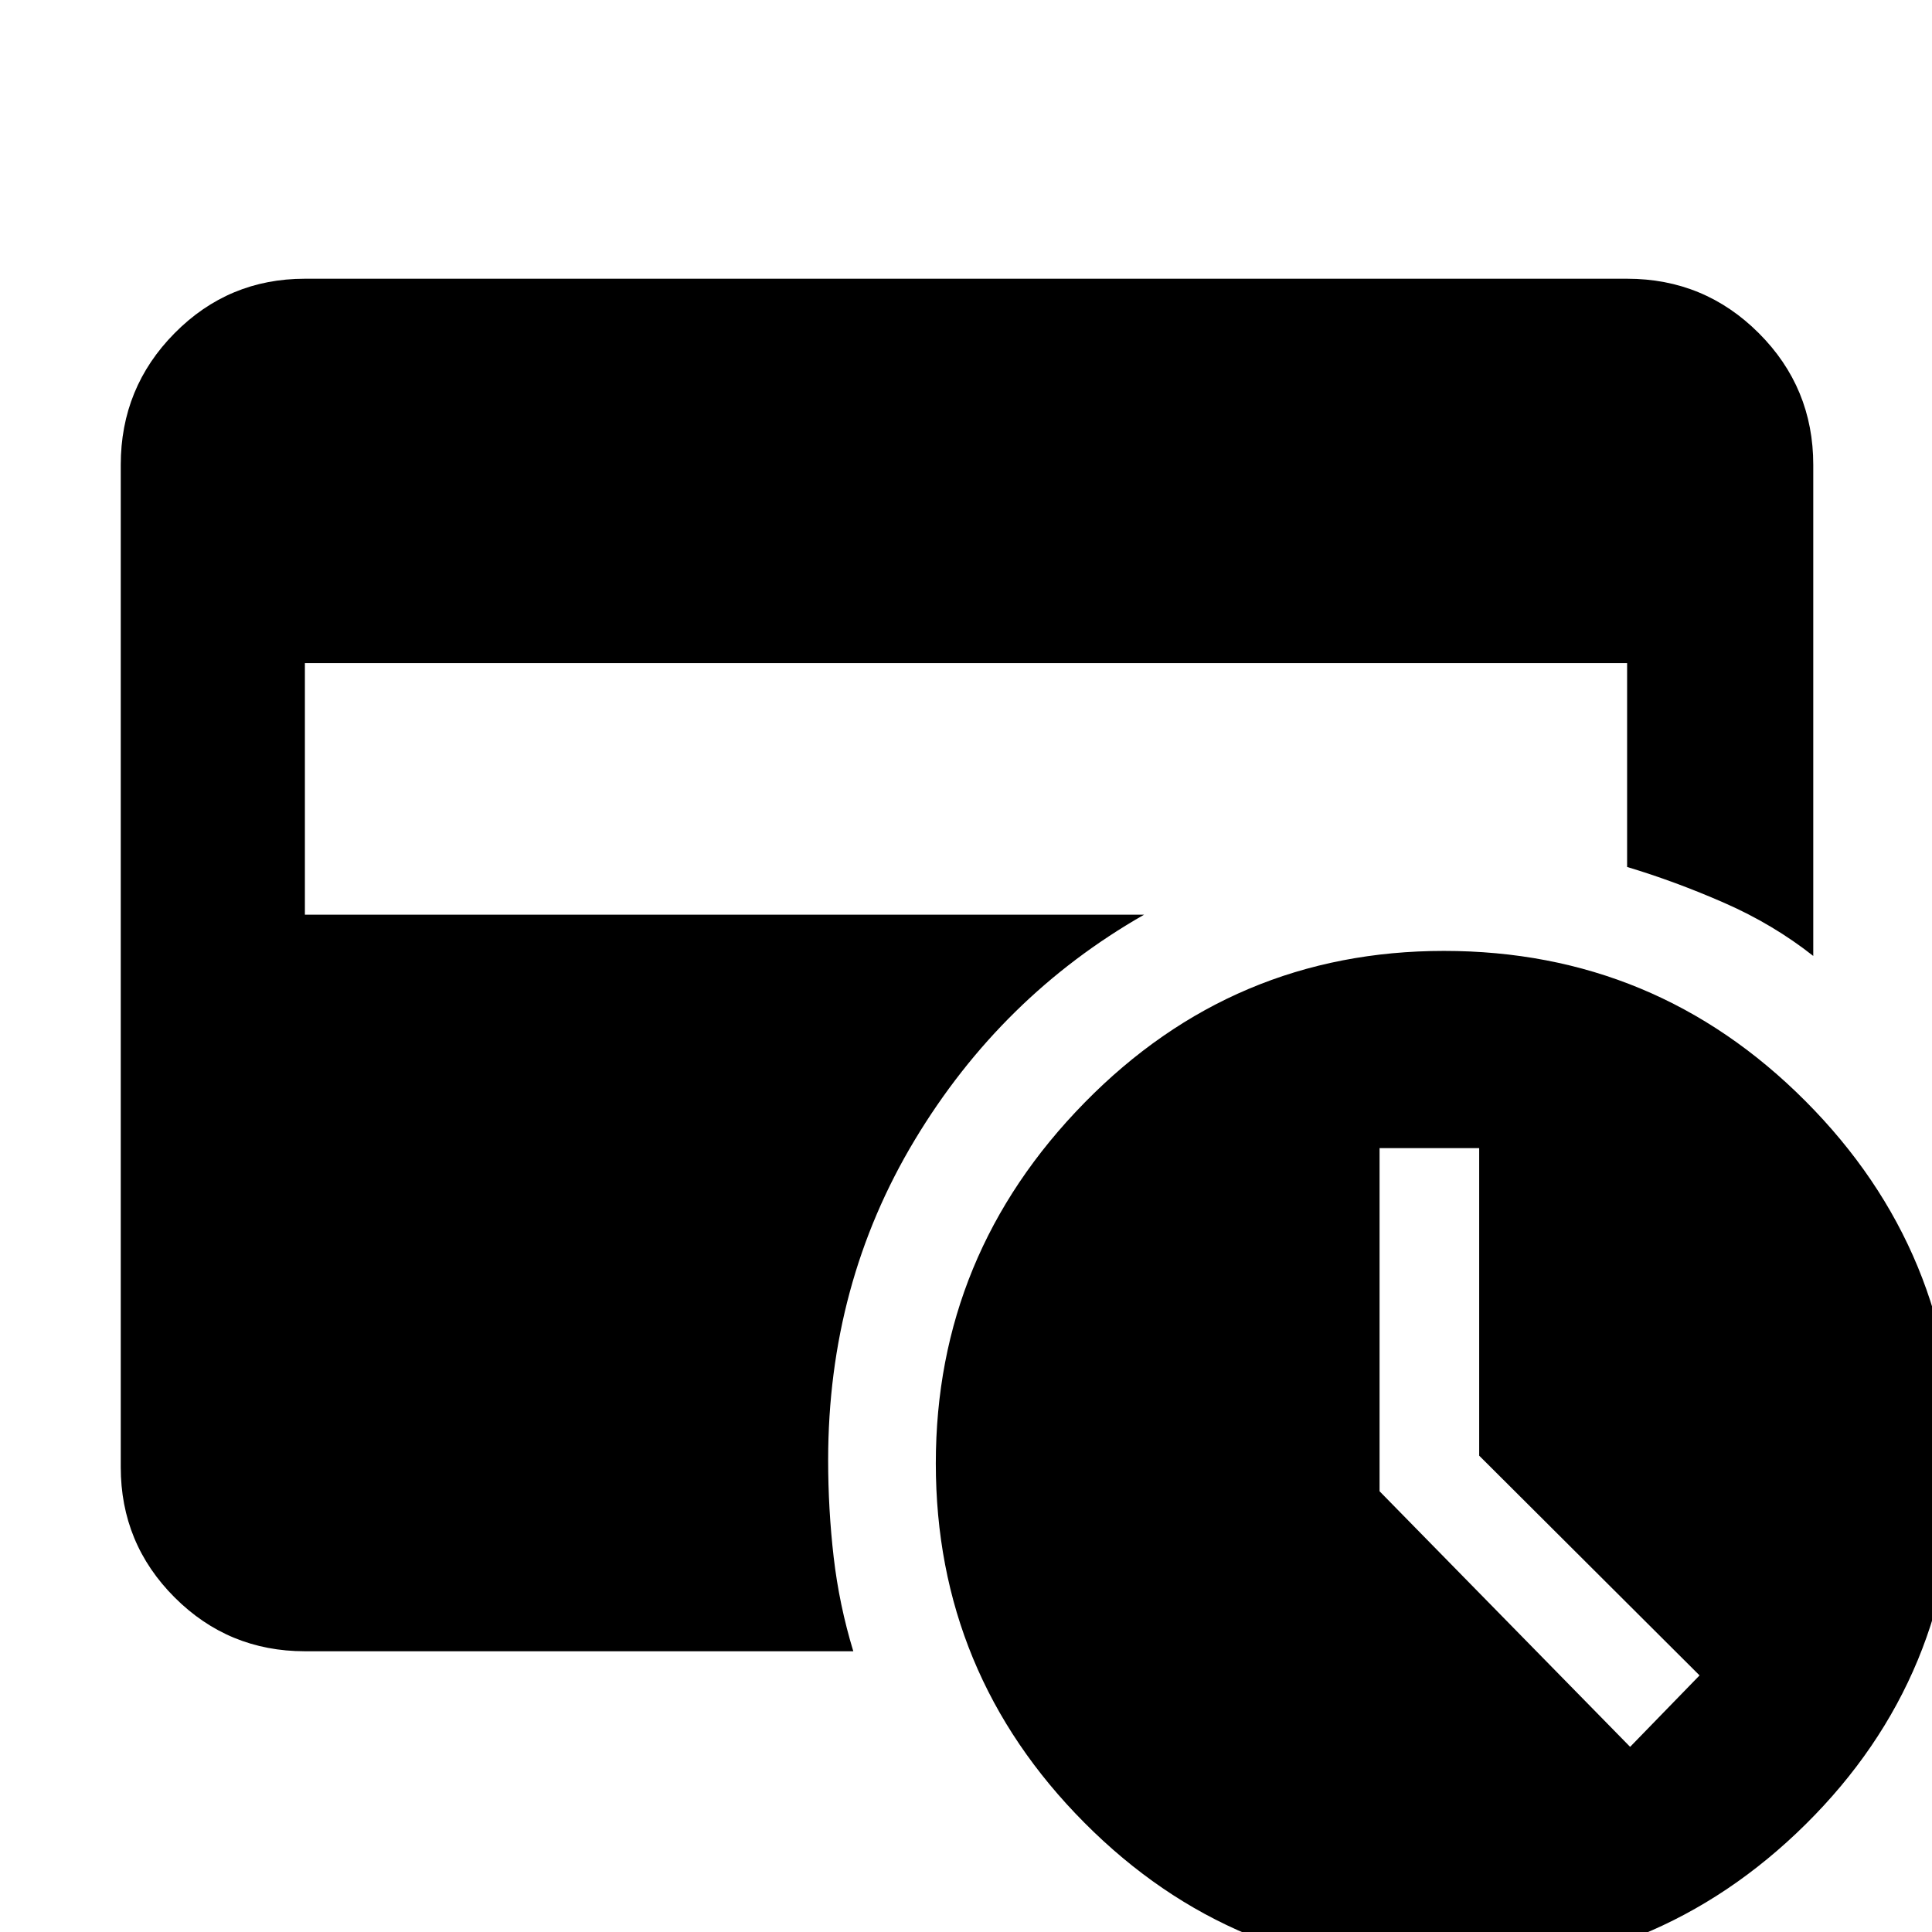 <svg xmlns="http://www.w3.org/2000/svg" height="48" viewBox="0 -960 960 960" width="48"><path d="m810-92 34.5-35.5L735-236.69V-389.5h-49.5V-219L810-92ZM717.34 20q-104.59 0-178.46-74.25Q465-128.5 465-232.86q0-103.86 73.93-179.25 73.92-75.39 178.58-75.39 105.23 0 179.61 74.63 74.38 74.64 74.38 180 0 105.87-74.3 179.37T717.34 20ZM151.5-139.5q-37.99 0-64.74-26.76Q60-193.01 60-231v-498q0-38.4 26.76-65.45 26.75-27.05 64.74-27.05h657q38.4 0 65.45 27.05Q901-767.4 901-729v244q-19.91-15.71-44.21-26.36Q832.5-522 808.5-529.21V-630.5h-657v125h417q-71 40.5-114 112t-43 159q0 24.5 2.75 48.25T424-139.5H151.5Z"/></svg>